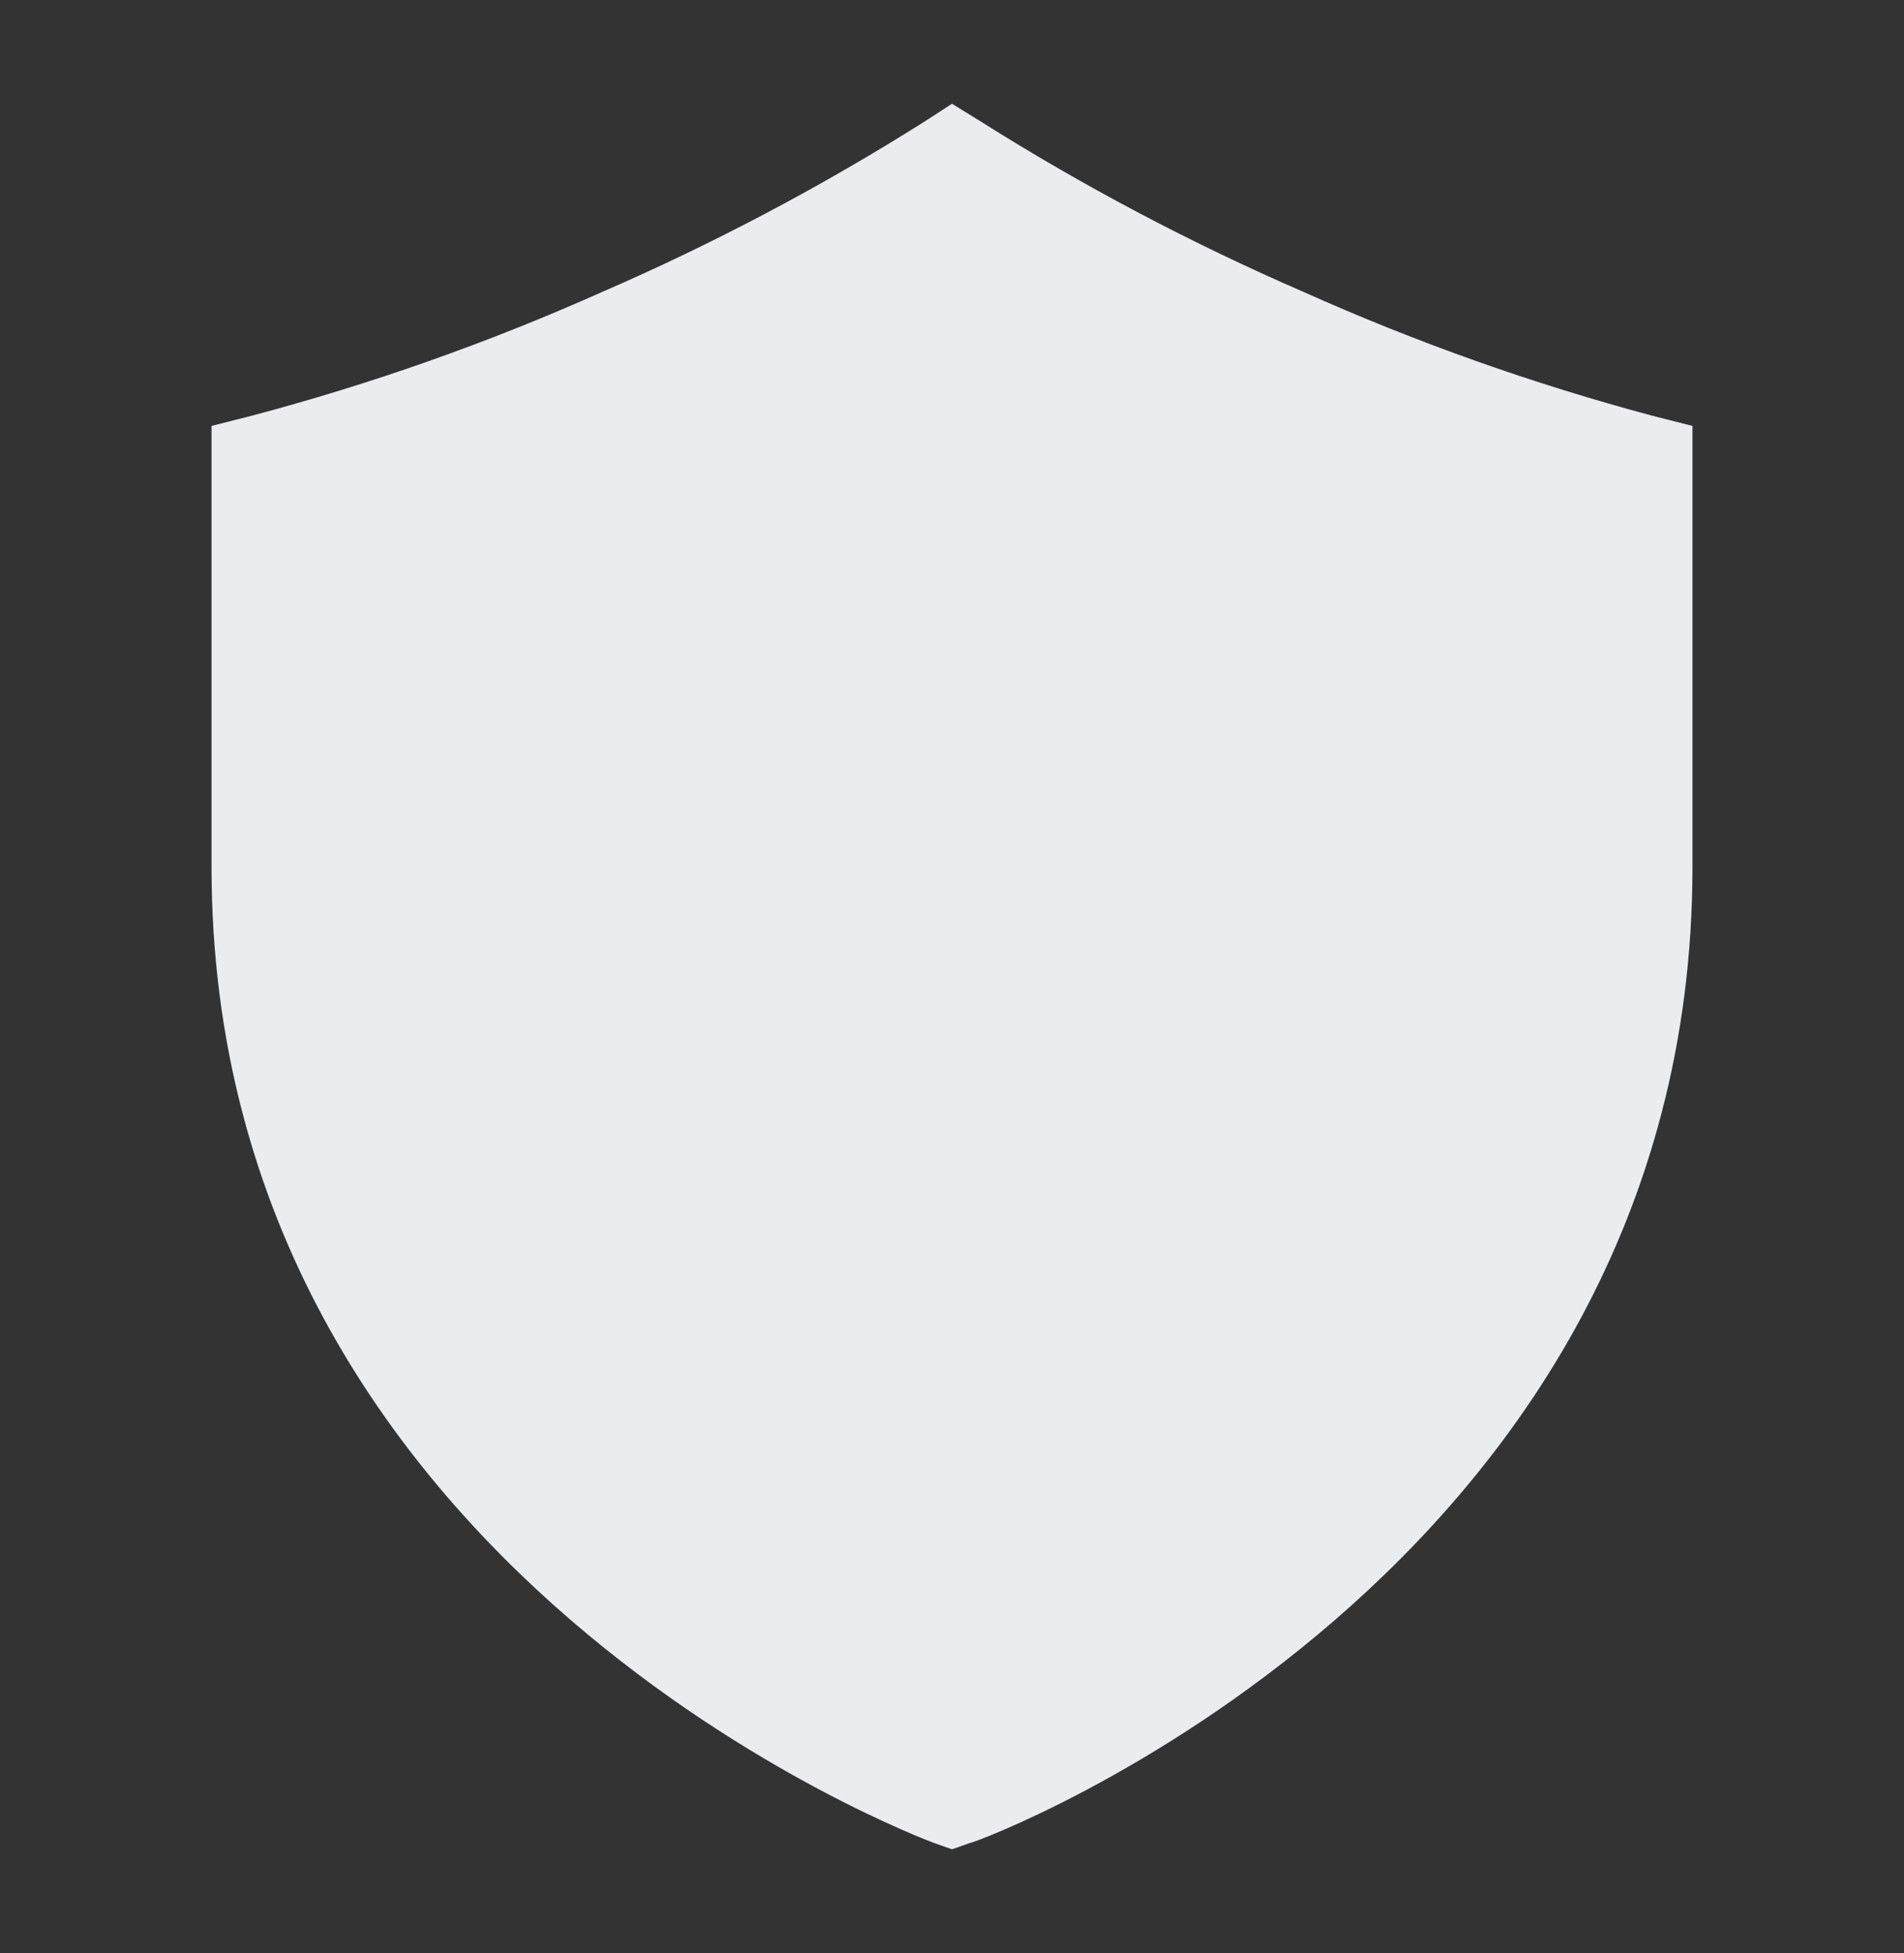 <svg width="39" height="40" viewBox="0 0 39 40" fill="none" xmlns="http://www.w3.org/2000/svg">
<rect x="0" y="0" width="39" height="40" fill="#333333" stroke="none"/>
<path d="M33.854 8.517C31.399 7.861 29.001 7.01 26.683 5.971C24.401 4.981 22.2 3.819 20.096 2.493L19.5 2.125L18.915 2.504C16.811 3.83 14.609 4.992 12.328 5.982C10.006 7.018 7.604 7.866 5.146 8.517L4.333 8.723V17.758C4.333 32.263 18.991 37.691 19.132 37.745L19.5 37.875L19.868 37.745C20.02 37.745 34.667 32.274 34.667 17.758V8.723L33.854 8.517Z" fill="#EAECEE"/>
</svg>
